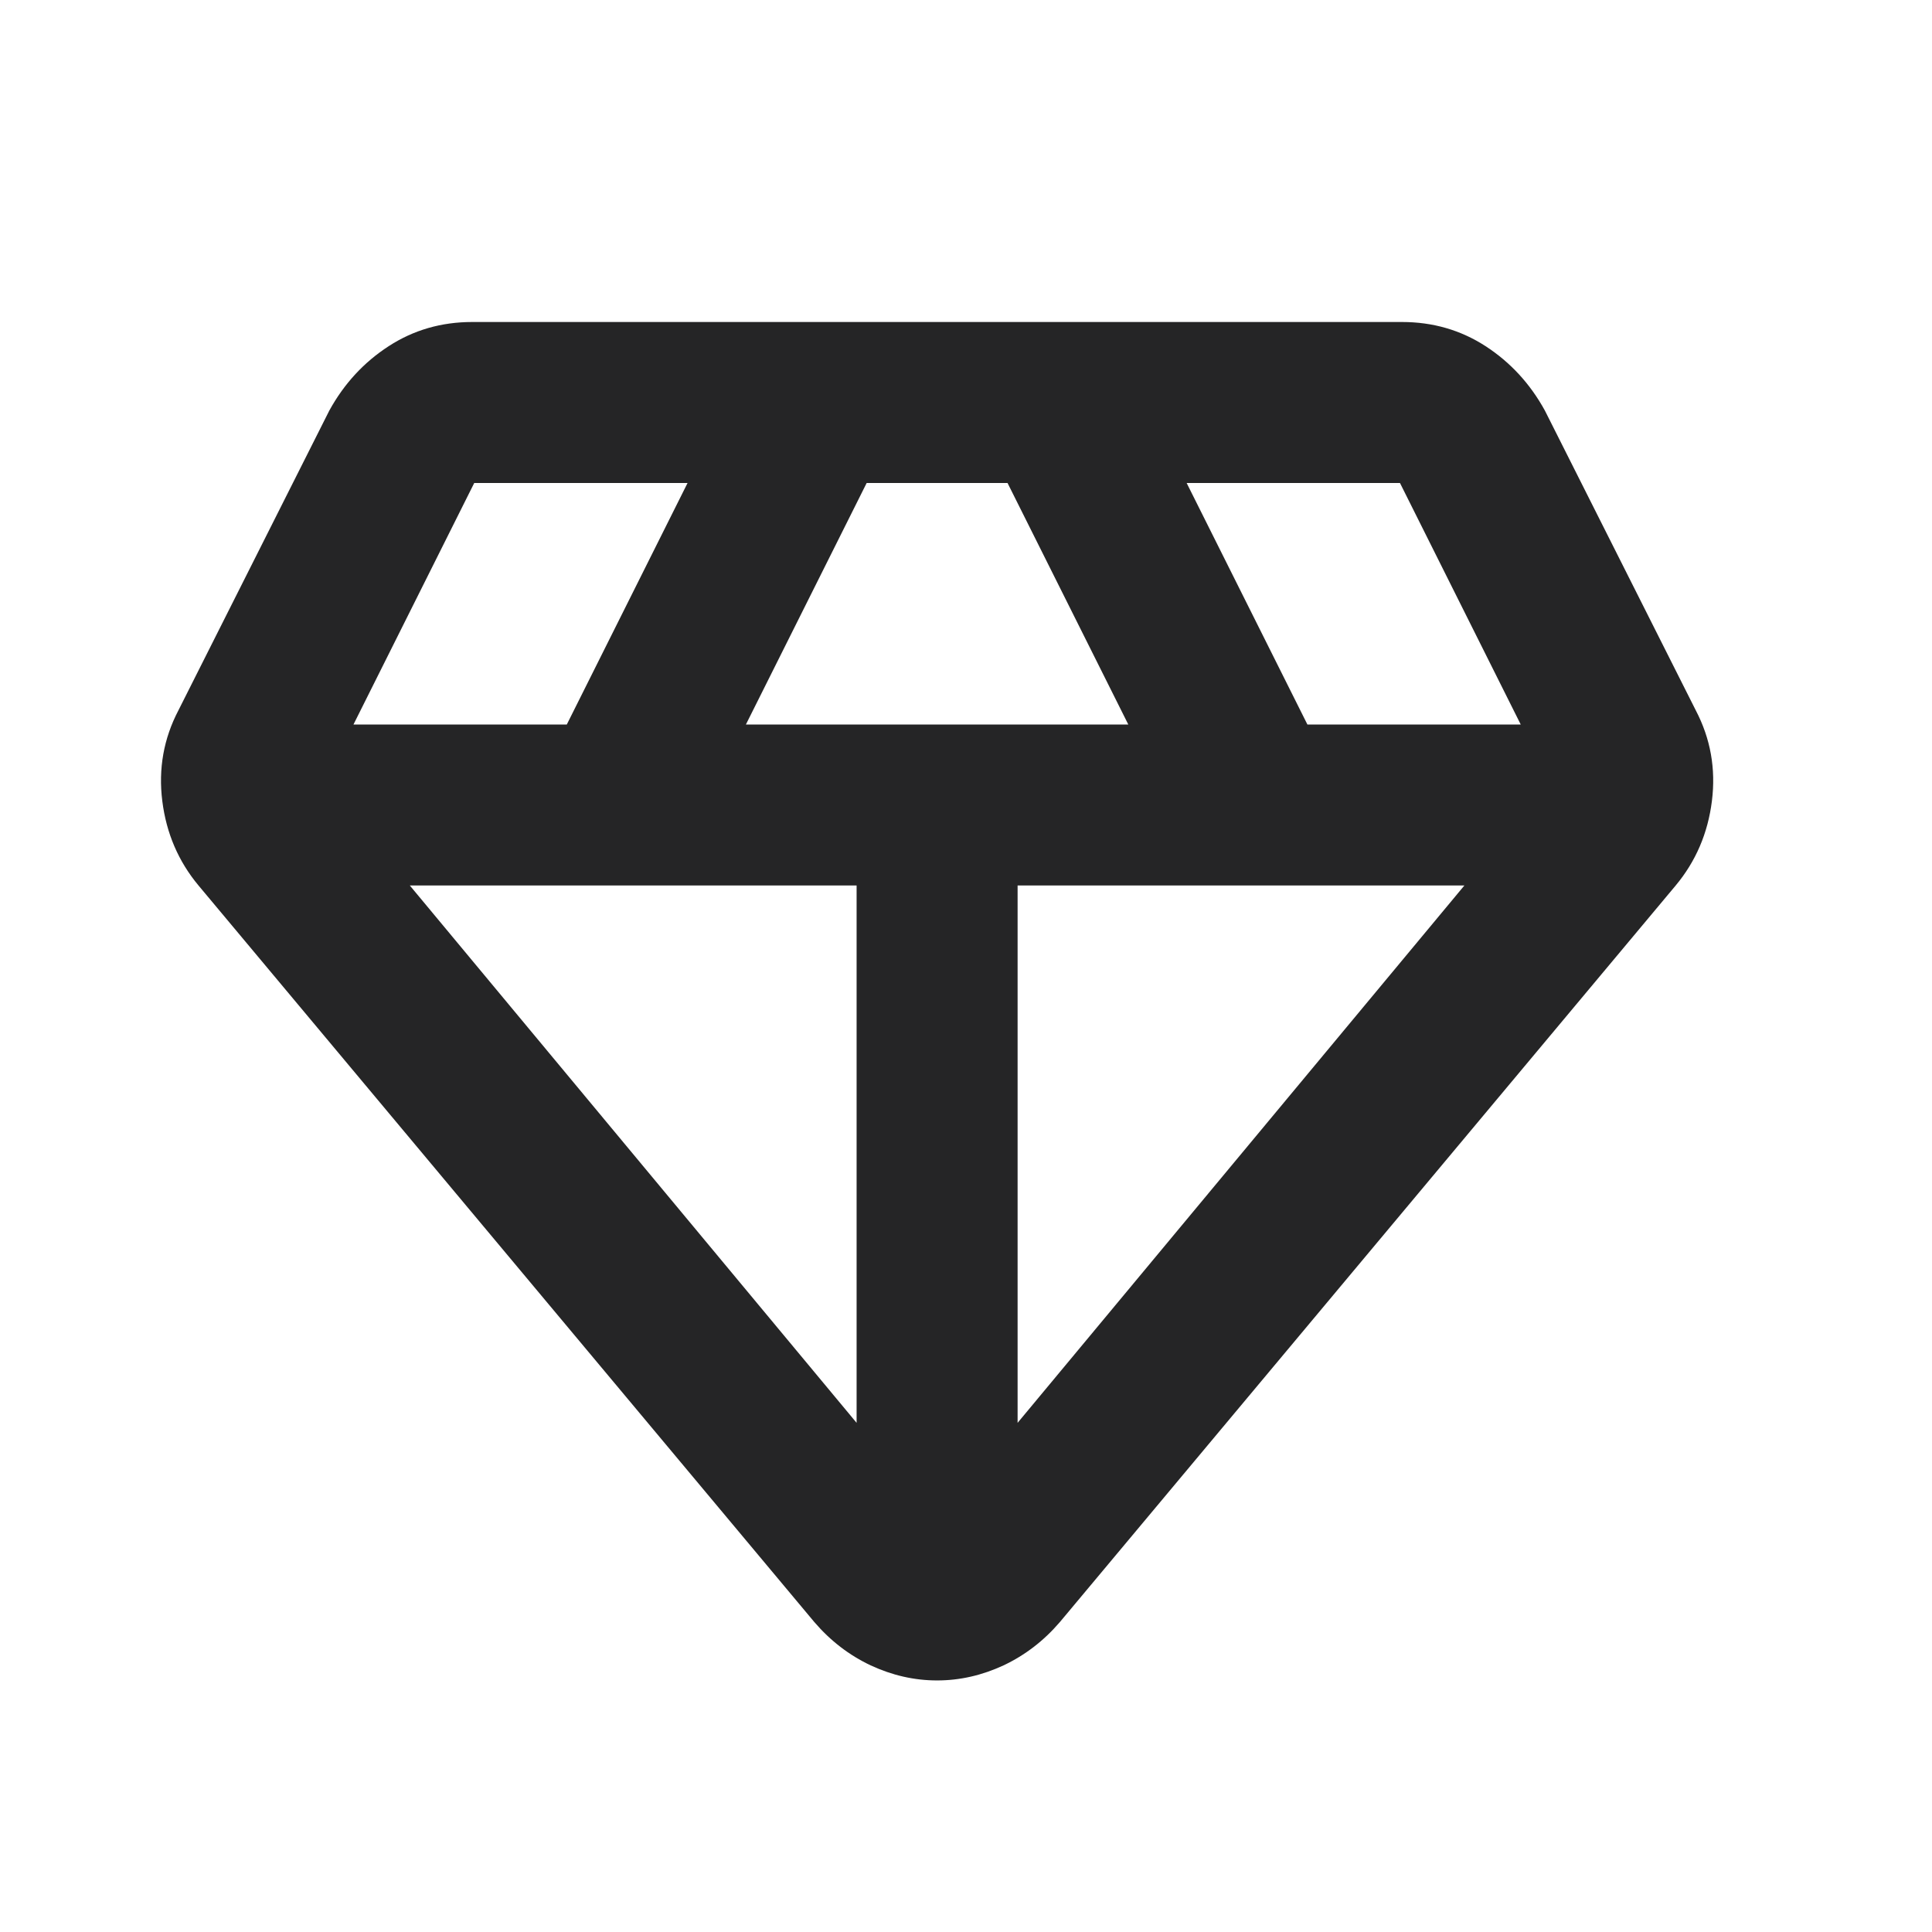 <svg width="24" height="24" viewBox="0 0 24 24" fill="none" xmlns="http://www.w3.org/2000/svg">
<path d="M11.641 20.875C11.358 20.875 11.083 20.812 10.816 20.688C10.549 20.562 10.316 20.383 10.116 20.15L2.466 11C2.216 10.7 2.066 10.35 2.016 9.95C1.966 9.55 2.033 9.175 2.216 8.825L4.091 5.1C4.274 4.767 4.52 4.5 4.829 4.3C5.137 4.1 5.483 4 5.866 4H17.416C17.799 4 18.145 4.1 18.454 4.3C18.762 4.5 19.008 4.767 19.191 5.1L21.066 8.825C21.249 9.175 21.316 9.55 21.266 9.95C21.216 10.35 21.066 10.7 20.816 11L13.166 20.15C12.966 20.383 12.733 20.562 12.466 20.688C12.199 20.812 11.924 20.875 11.641 20.875ZM9.266 9H14.016L12.516 6H10.766L9.266 9ZM10.641 17.675V11H5.091L10.641 17.675ZM12.641 17.675L18.191 11H12.641V17.675ZM16.241 9H18.891L17.391 6H14.741L16.241 9ZM4.391 9H7.041L8.541 6H5.891L4.391 9Z" fill="#252526"/>
</svg>
